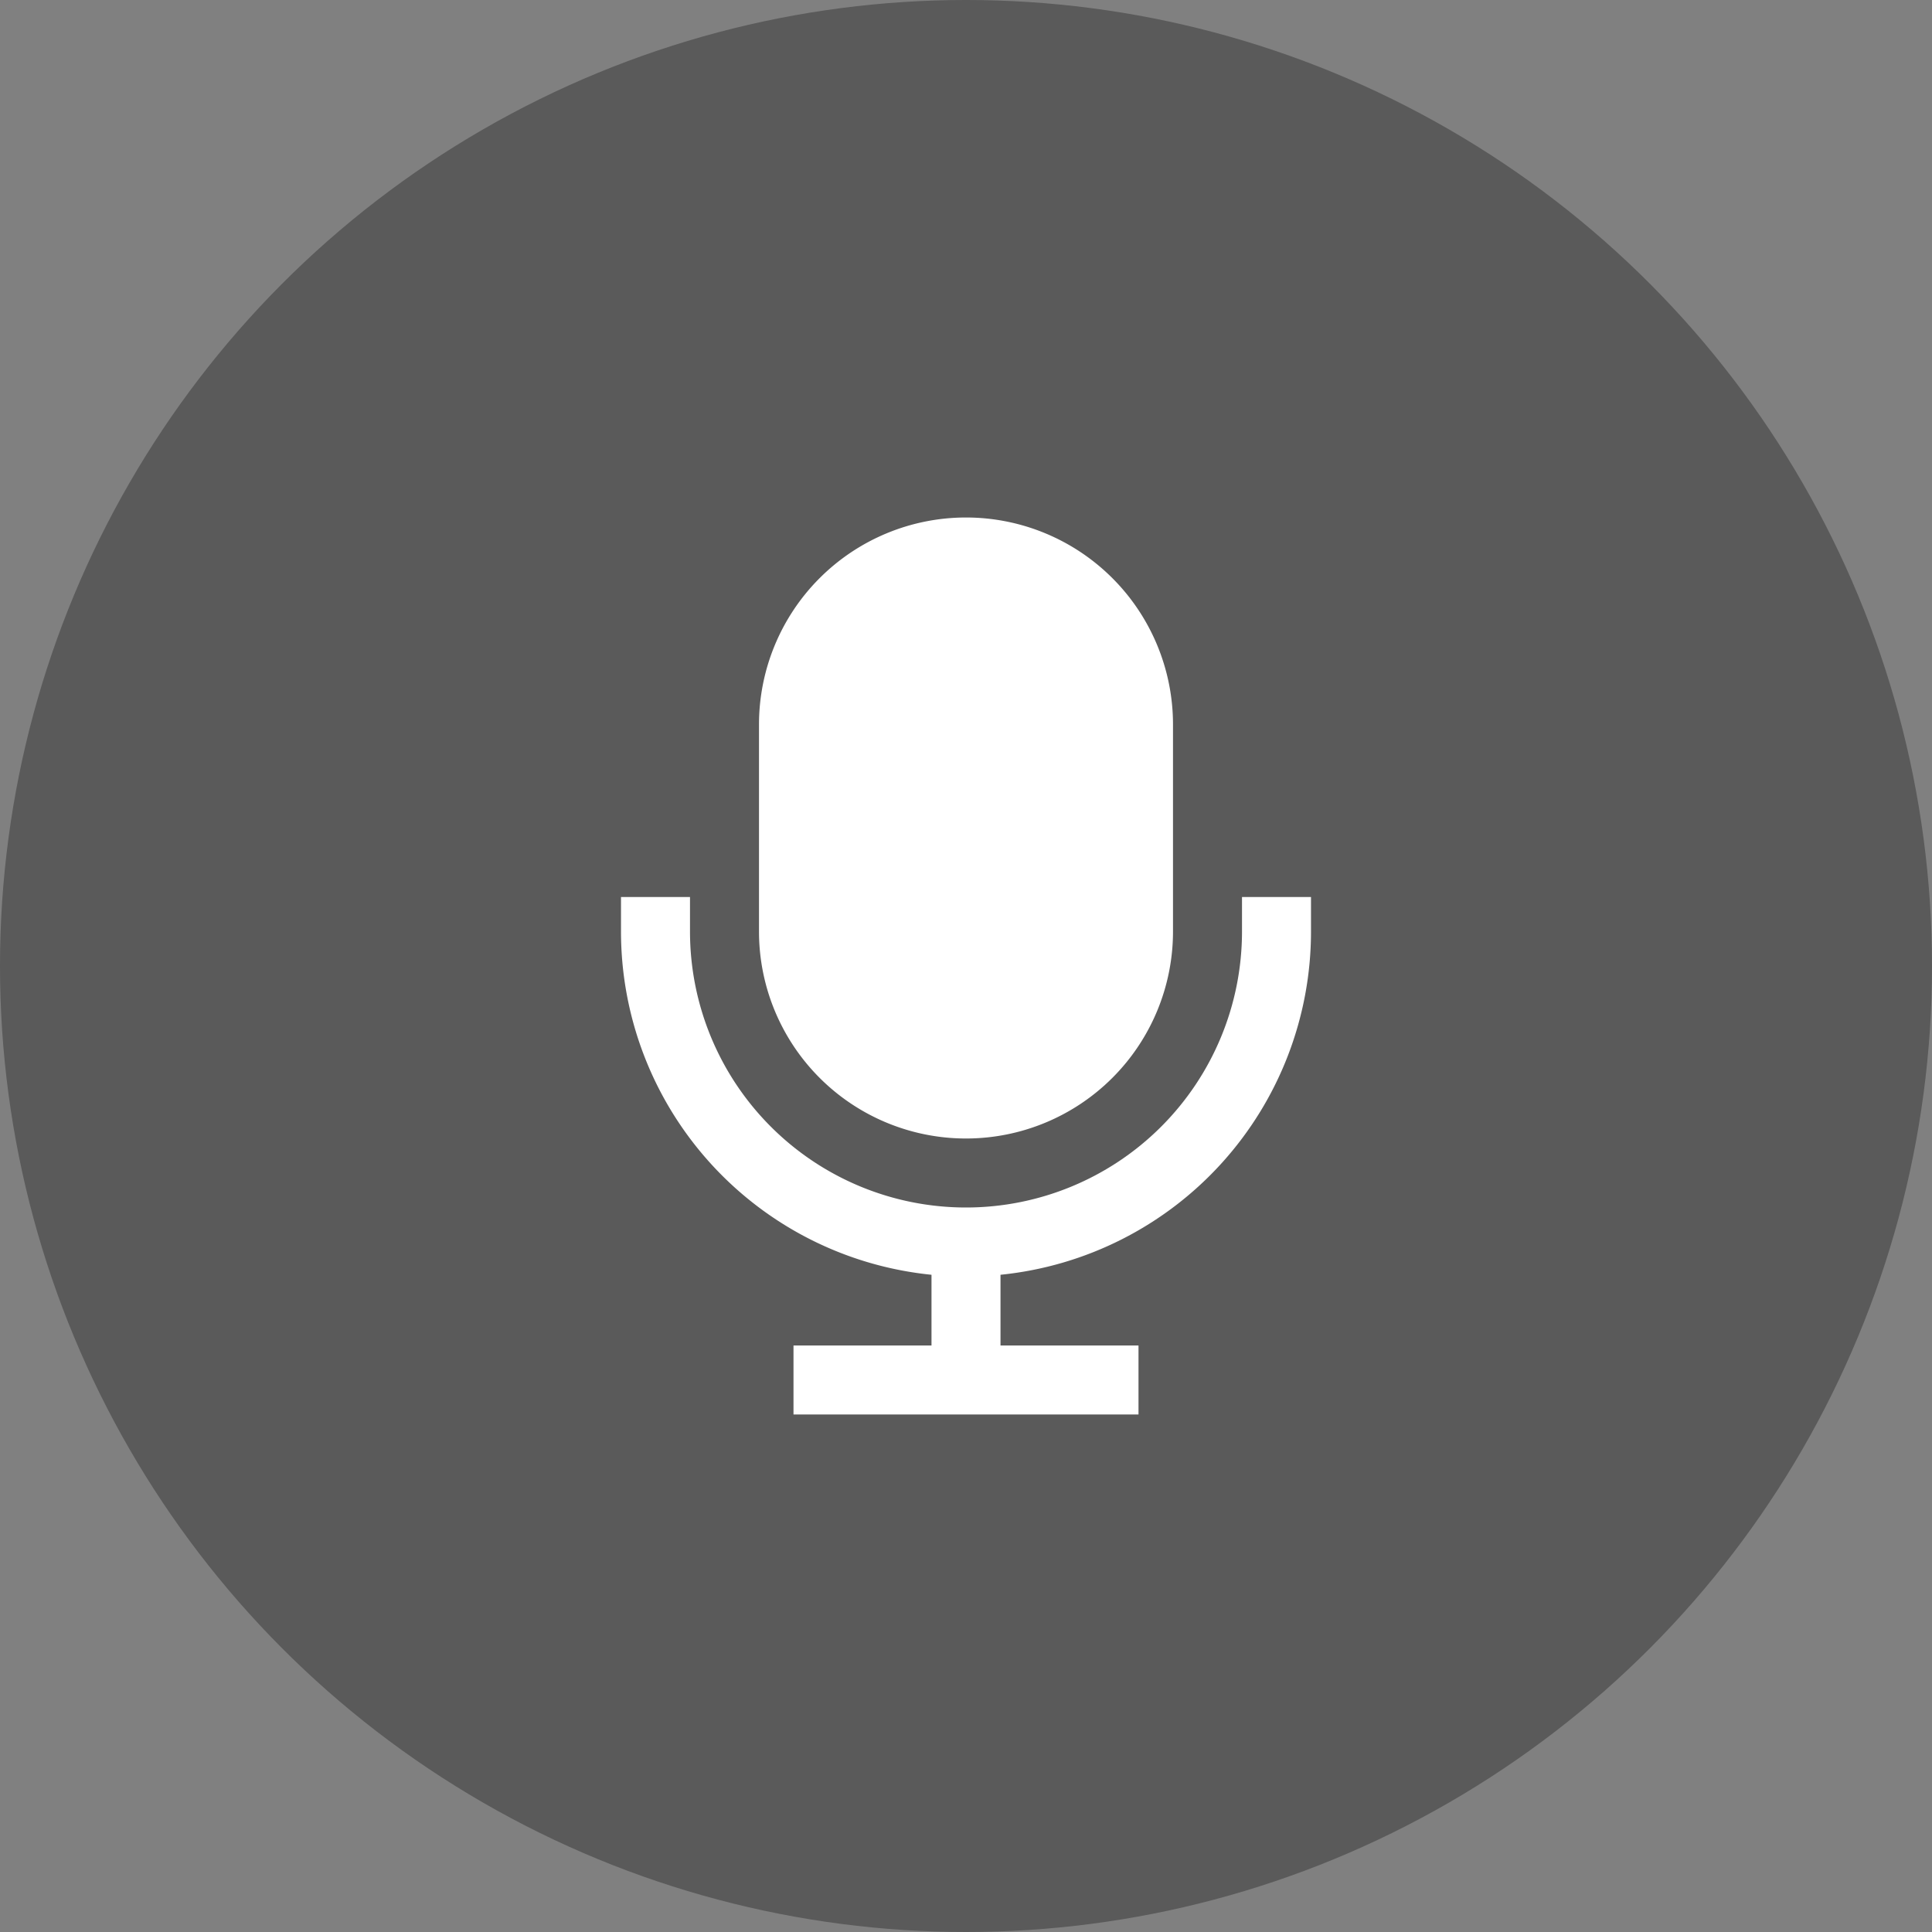 <svg width="56" height="56" viewBox="0 0 56 56" fill="none" xmlns="http://www.w3.org/2000/svg">
    <rect x="0" y="0" width="56" height="56" fill="#808080" stroke="none"/>
    <circle opacity=".3" cx="28" cy="28" r="28" fill="#000"/>
    <path fill-rule="evenodd" clip-rule="evenodd" d="M28 15a6 6 0 0 0-6 6v6a6 6 0 0 0 12 0v-6a6 6 0 0 0-6-6zm10 11v1a10 10 0 0 1-9 9.95V39h4v2H23v-2h4v-2.05A10 10 0 0 1 18 27v-1h2v1a8 8 0 0 0 16 0v-1h2z" fill="#fff"/>
</svg>
